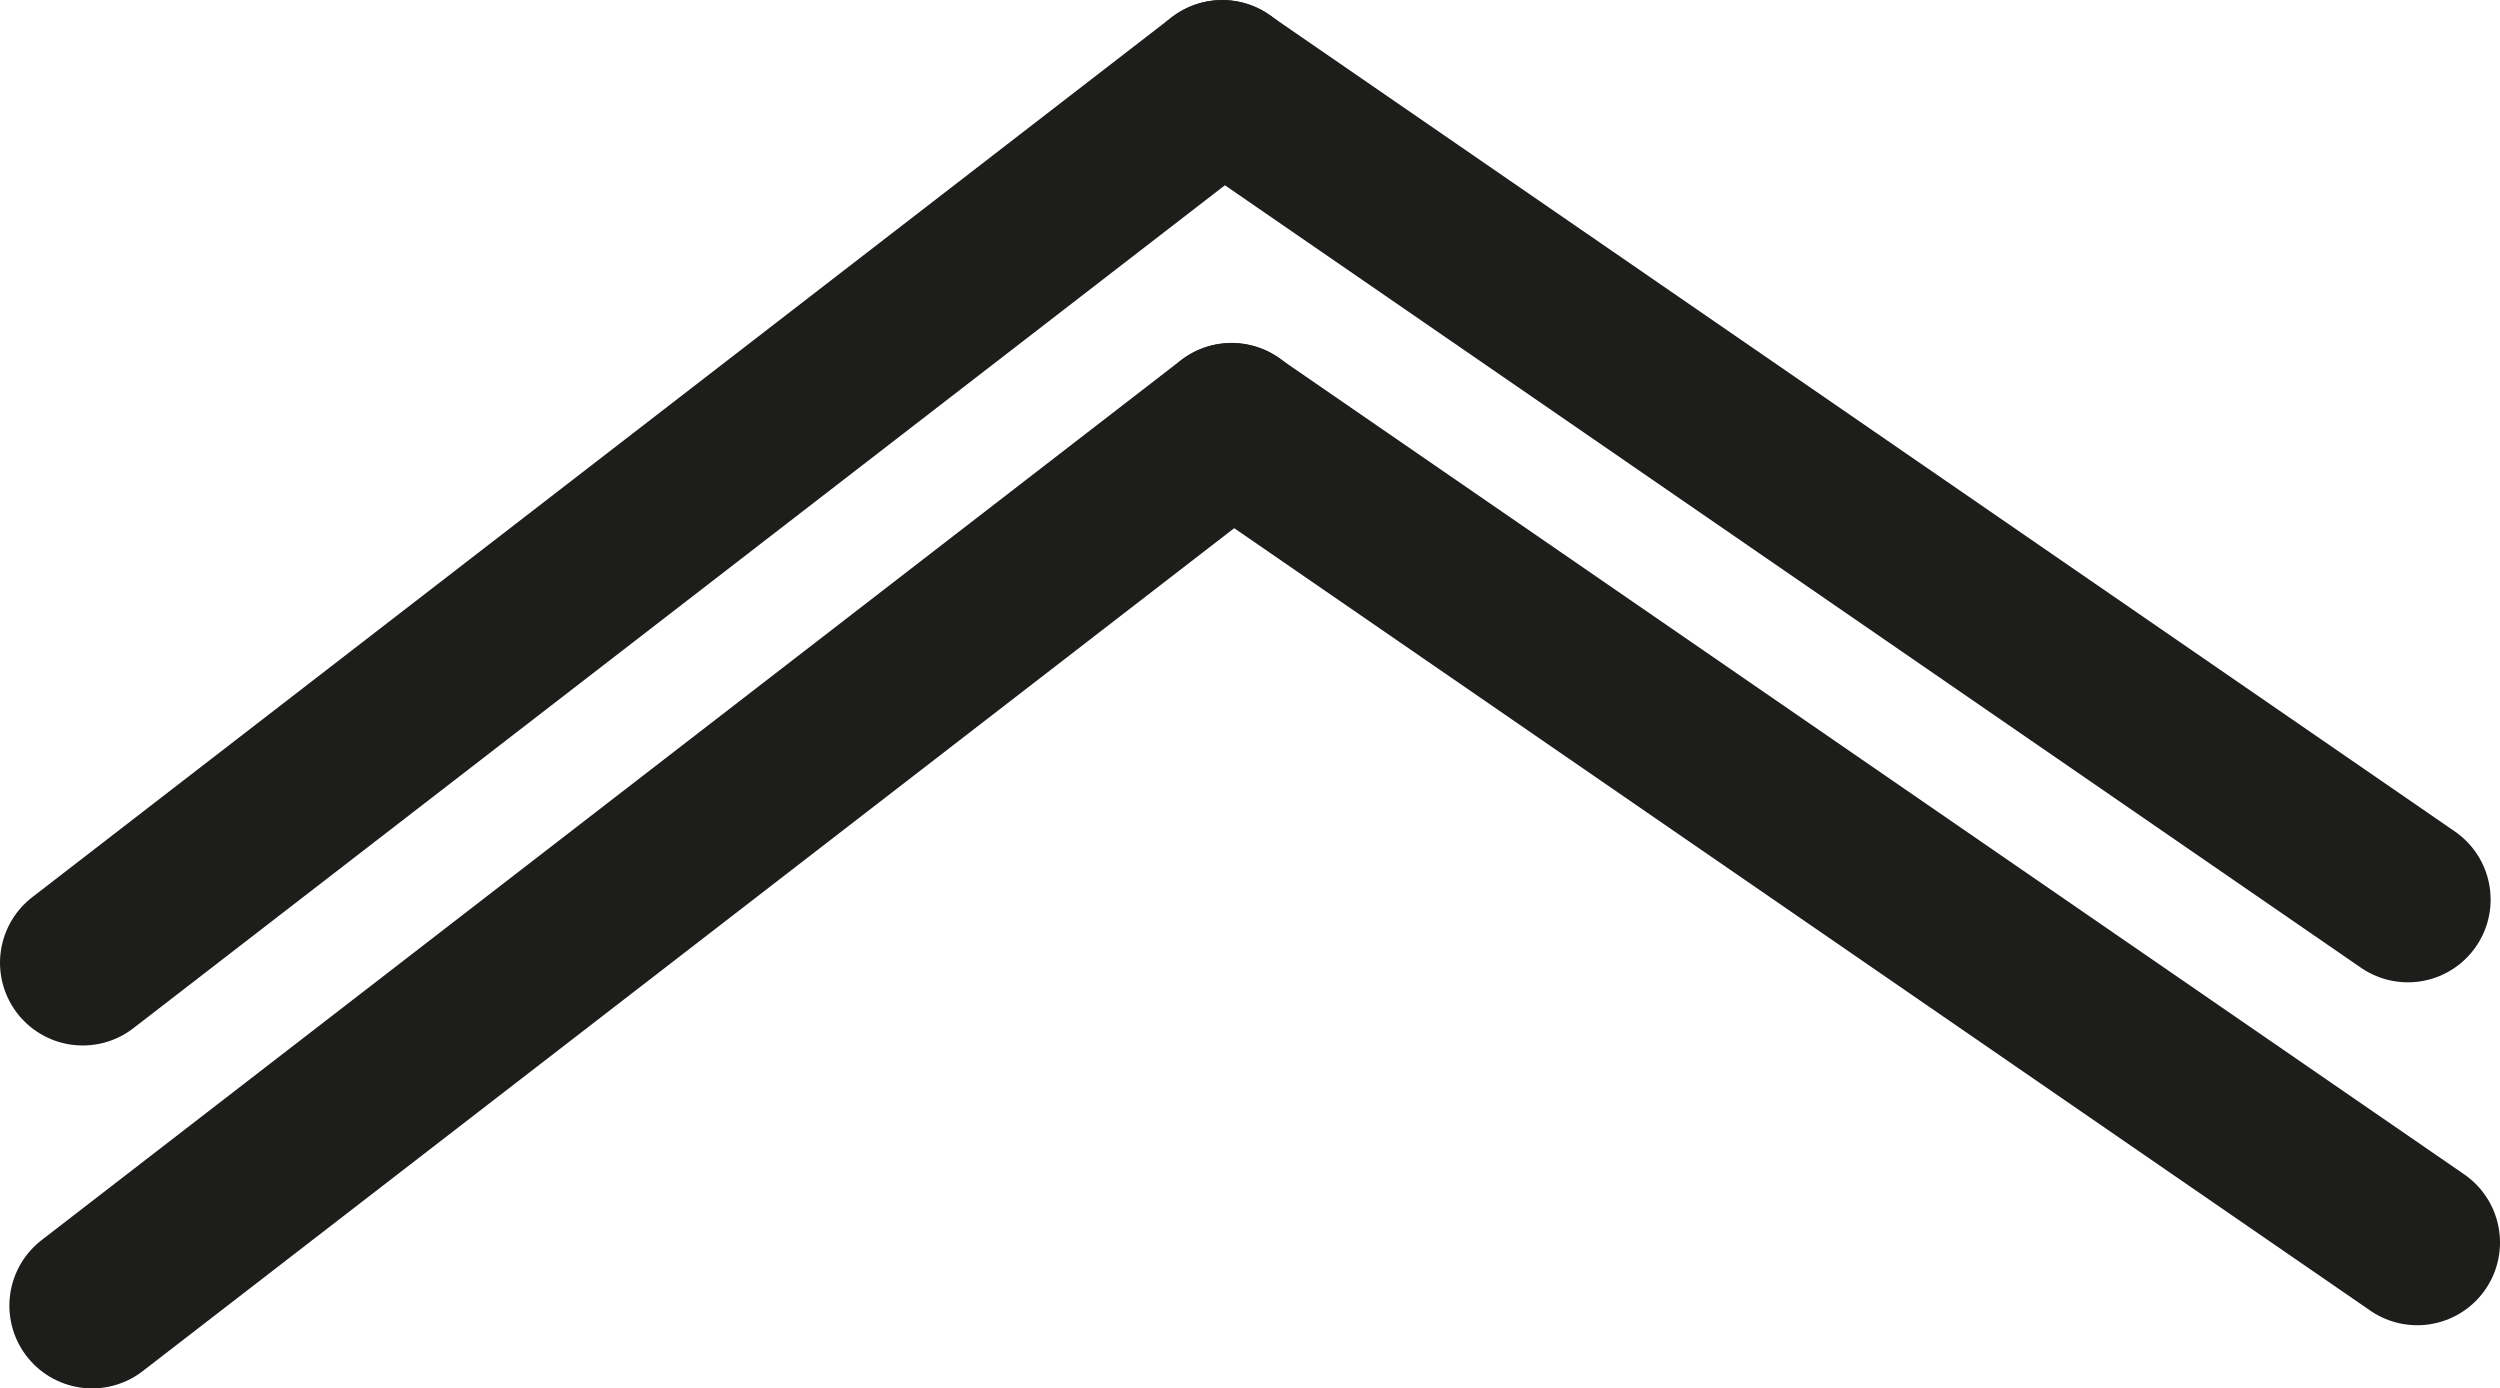 <?xml version="1.0" encoding="UTF-8"?>
<svg id="Calque_1" data-name="Calque 1" xmlns="http://www.w3.org/2000/svg" viewBox="0 0 362.56 201.35">
  <defs>
    <style>
      .cls-1 {
        fill: none;
        stroke: #1d1d1b;
        stroke-linecap: round;
        stroke-linejoin: round;
        stroke-width: 24px;
      }
    </style>
  </defs>
  <g>
    <line class="cls-1" x1="177.26" y1="12" x2="12" y2="139.62"/>
    <line class="cls-1" x1="349.2" y1="130.46" x2="177.24" y2="12.02"/>
  </g>
  <g>
    <line class="cls-1" x1="178.61" y1="61.73" x2="13.36" y2="189.35"/>
    <line class="cls-1" x1="350.56" y1="180.19" x2="178.6" y2="61.76"/>
  </g>
</svg>